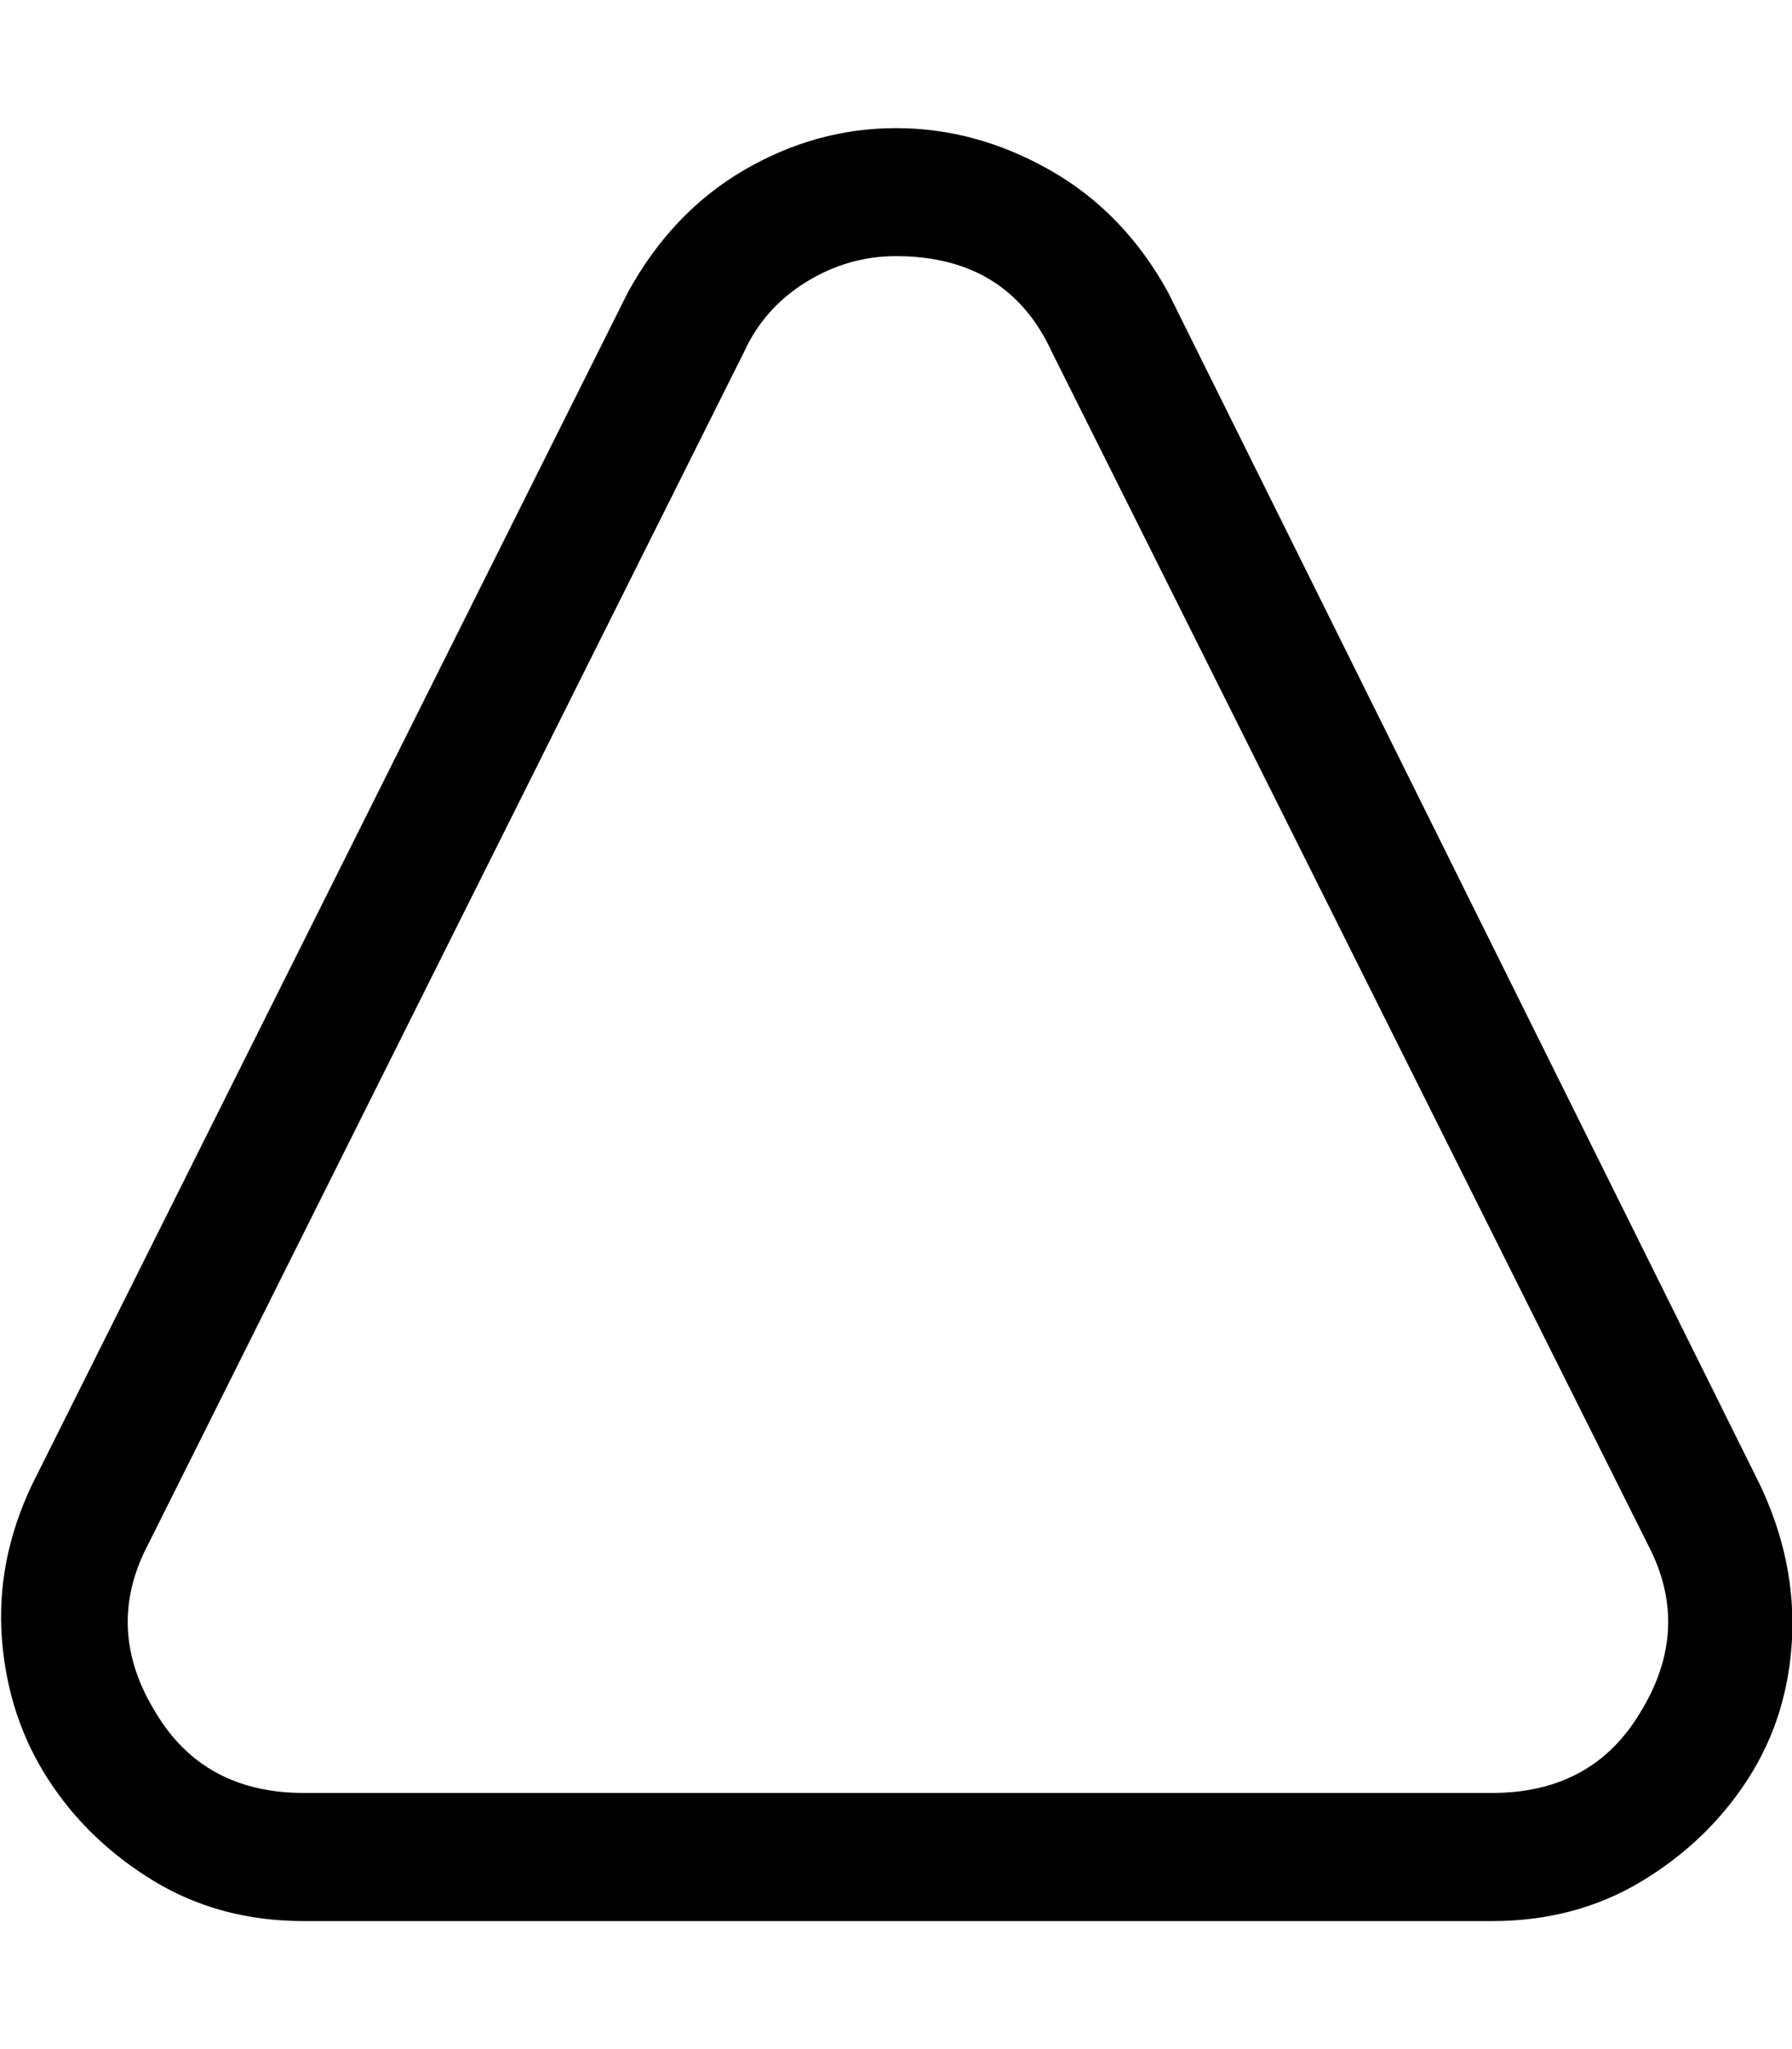 <!-- Generated by IcoMoon.io -->
<svg version="1.1" xmlns="http://www.w3.org/2000/svg" width="28" height="32" viewBox="0 0 28 32">
<title>uniE256</title>
<path d="M27.5 23.188q0.563 1.188 0.5 2.406t-0.688 2.188-1.656 1.594-2.344 0.625h-18.563q-1.313 0-2.344-0.625t-1.656-1.594-0.719-2.188 0.469-2.406l9.313-18.625q0.688-1.25 1.813-1.906t2.375-0.656 2.406 0.656 1.844 1.906zM25.625 26.75q0.813-1.313 0.125-2.625l-9.313-18.625q-0.688-1.5-2.438-1.5-0.75 0-1.406 0.406t-0.969 1.094l-9.313 18.625q-0.688 1.313 0.125 2.625 0.75 1.25 2.313 1.25h18.563q1.563 0 2.313-1.25z"></path>
</svg>
